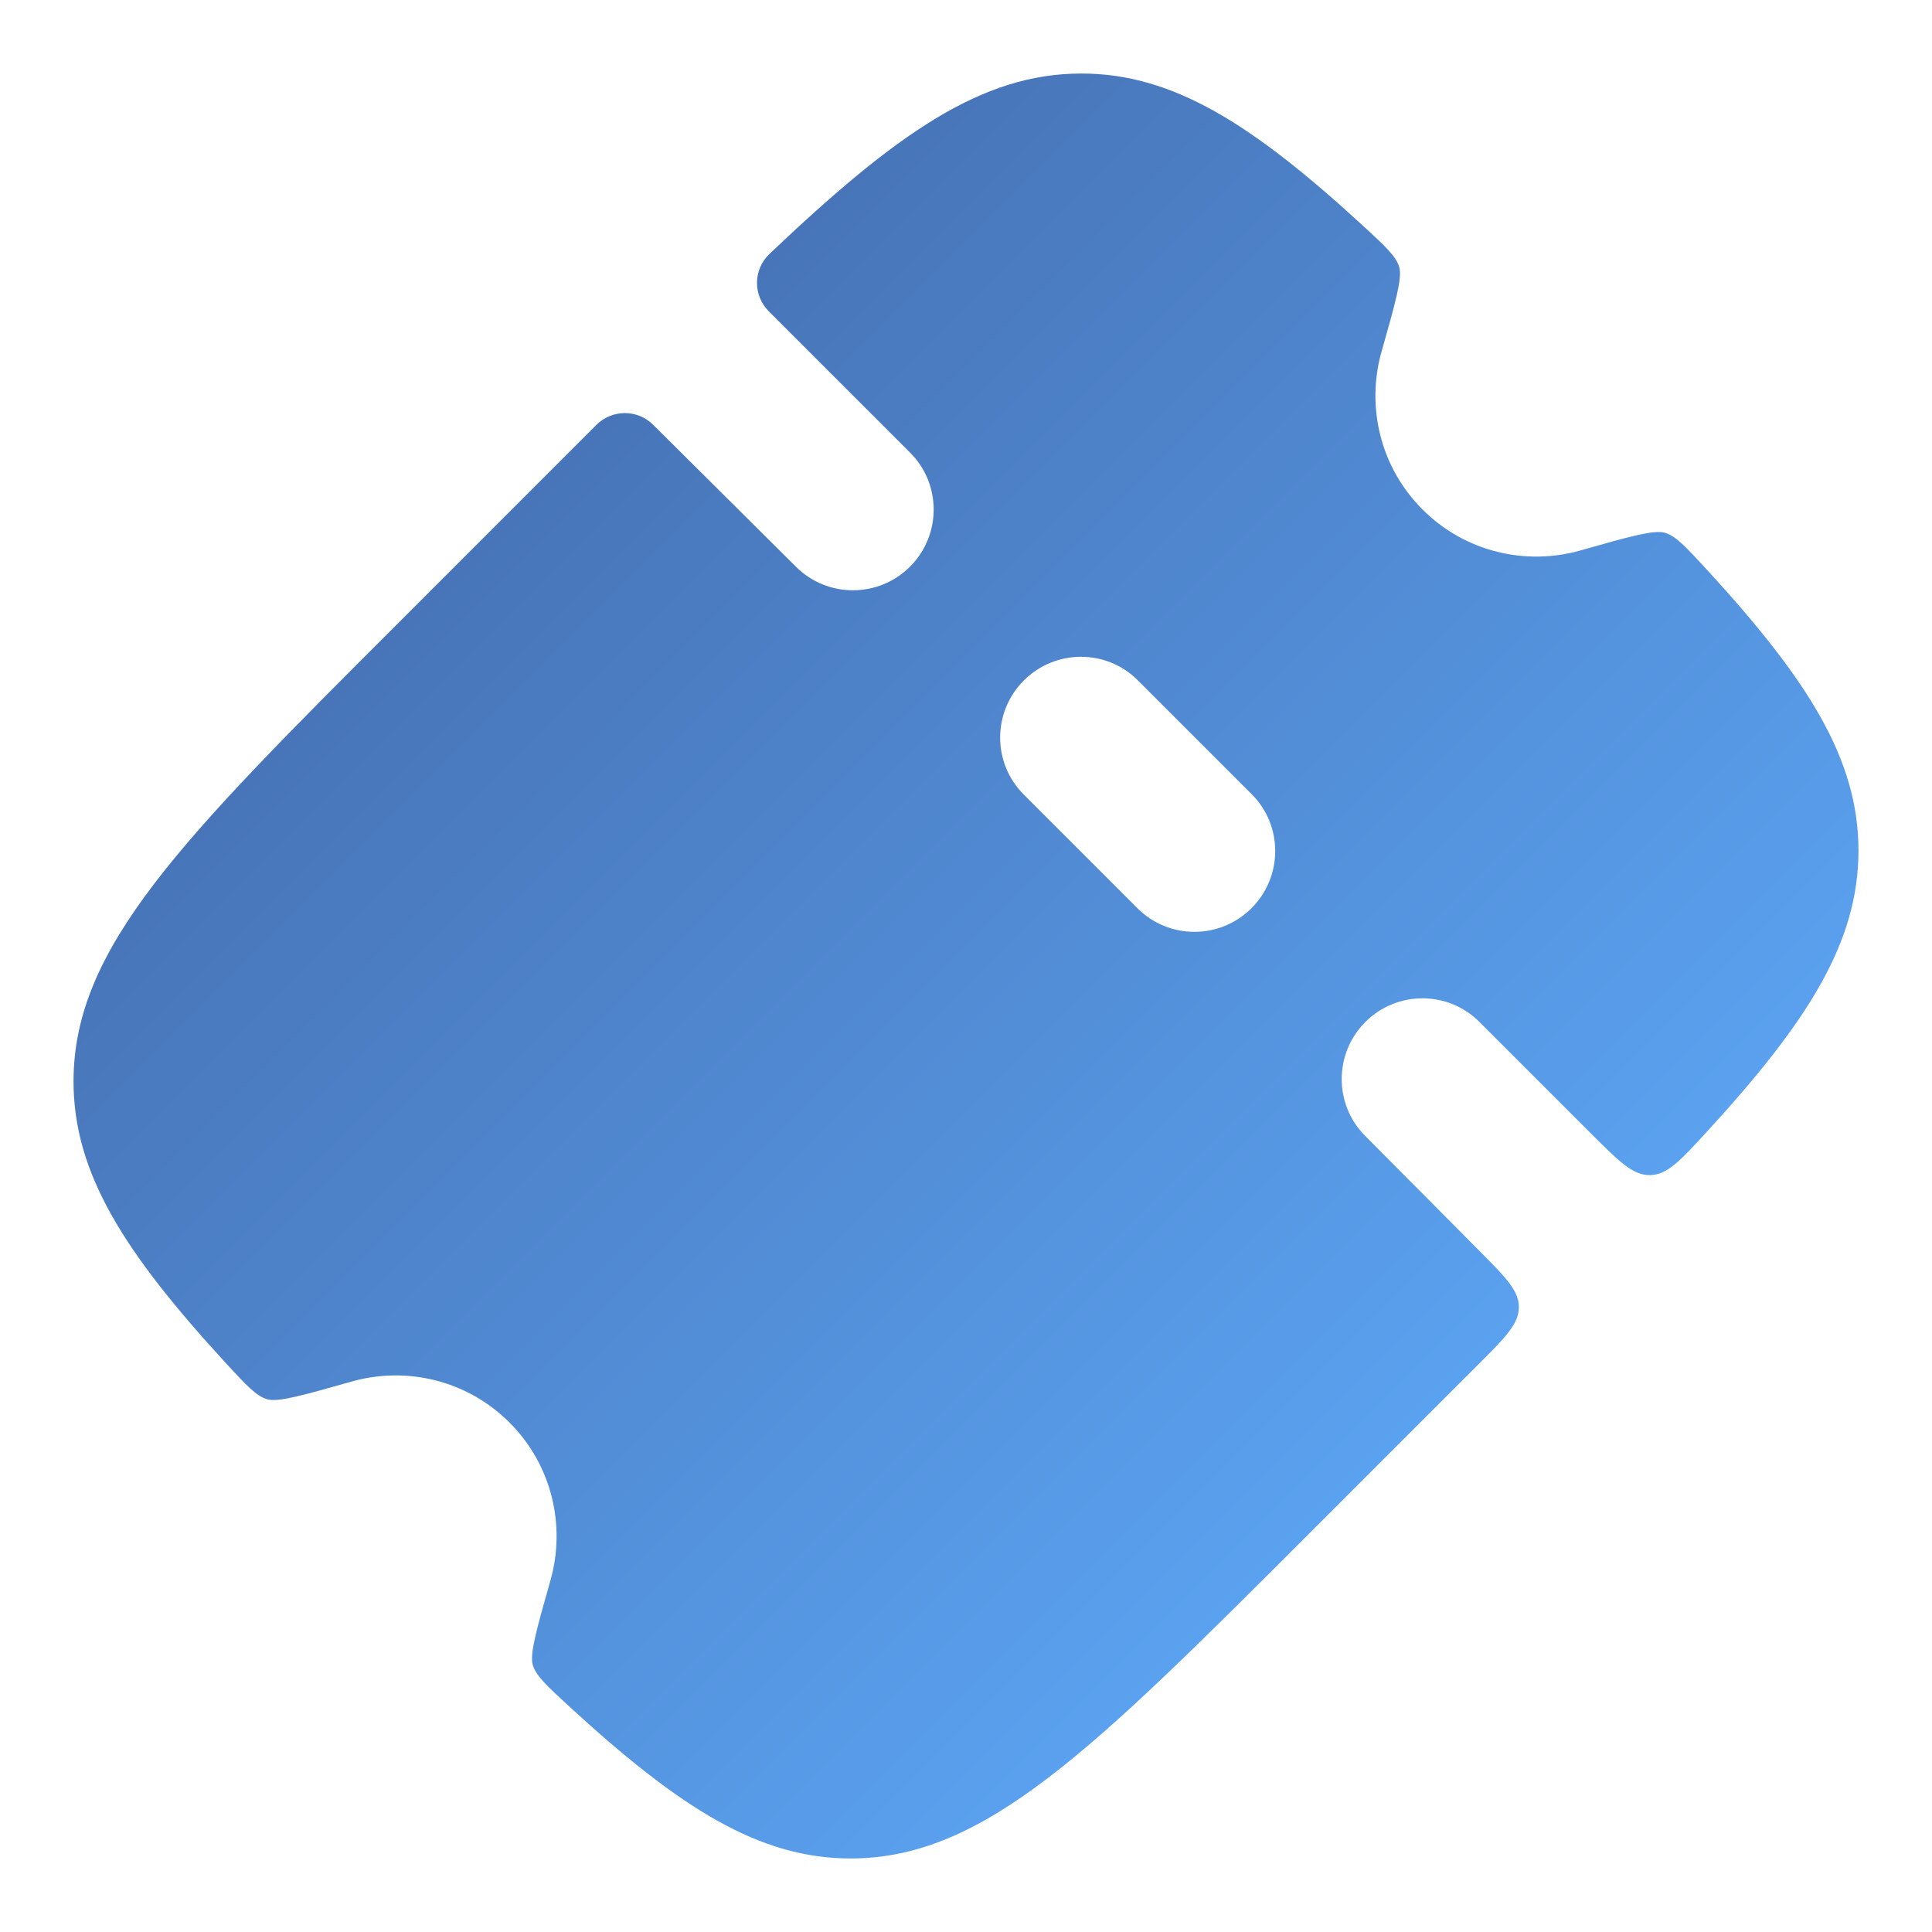 <svg width="34" height="34" viewBox="0 0 34 34" fill="none" xmlns="http://www.w3.org/2000/svg">
<g clip-path="url(#clip0_45_521)">
<path fill-rule="evenodd" clip-rule="evenodd" d="M26.026 22.004L24.026 19.991C23.473 19.438 23.474 18.54 24.028 17.985C24.583 17.431 25.481 17.43 26.034 17.983L28.014 19.963C28.497 20.445 28.738 20.686 29.04 20.68C29.343 20.673 29.57 20.426 30.023 19.933C31.81 17.988 32.704 16.589 32.706 14.975C32.708 13.356 31.813 11.957 30.023 10.009C29.667 9.623 29.49 9.43 29.297 9.375C29.104 9.321 28.673 9.443 27.812 9.687C26.855 9.958 25.785 9.718 25.034 8.966C24.282 8.215 24.042 7.145 24.313 6.188C24.557 5.327 24.679 4.896 24.625 4.703C24.57 4.51 24.377 4.333 23.991 3.977C22.043 2.187 20.644 1.292 19.026 1.294C17.269 1.296 15.768 2.354 13.541 4.469C13.253 4.742 13.249 5.198 13.529 5.478L16.017 7.966C16.57 8.519 16.569 9.417 16.015 9.972C15.46 10.526 14.562 10.527 14.008 9.974L11.495 7.476C11.219 7.2 10.771 7.202 10.494 7.478L6.978 10.995C3.19 14.782 1.297 16.675 1.294 19.026C1.292 20.644 2.187 22.043 3.977 23.991C4.333 24.377 4.51 24.57 4.703 24.625C4.896 24.679 5.327 24.557 6.188 24.313C7.145 24.042 8.214 24.282 8.966 25.034C9.718 25.785 9.958 26.855 9.687 27.812C9.443 28.673 9.321 29.104 9.375 29.297C9.43 29.49 9.623 29.667 10.009 30.023C11.957 31.813 13.356 32.708 14.975 32.706C17.325 32.703 19.218 30.809 23.005 27.022L26.021 24.007C26.493 23.535 26.729 23.299 26.73 23.005C26.731 22.712 26.496 22.476 26.026 22.004ZM22.027 13.976L20.024 11.973C19.471 11.419 18.573 11.421 18.018 11.975C17.463 12.53 17.462 13.428 18.015 13.981L20.019 15.985C20.572 16.538 21.47 16.537 22.025 15.982C22.579 15.427 22.581 14.529 22.027 13.976Z" fill="url(#paint0_linear_45_521)"/>
</g>
<defs>
<linearGradient id="paint0_linear_45_521" x1="9.027" y1="8.945" x2="25.055" y2="24.973" gradientUnits="userSpaceOnUse">
<stop stop-color="#4875B9"/>
<stop offset="1" stop-color="#5AA1EF"/>
</linearGradient>
<clipPath id="clip0_45_521">
<rect width="34" height="34" fill="white"/>
</clipPath>
</defs>
</svg>
